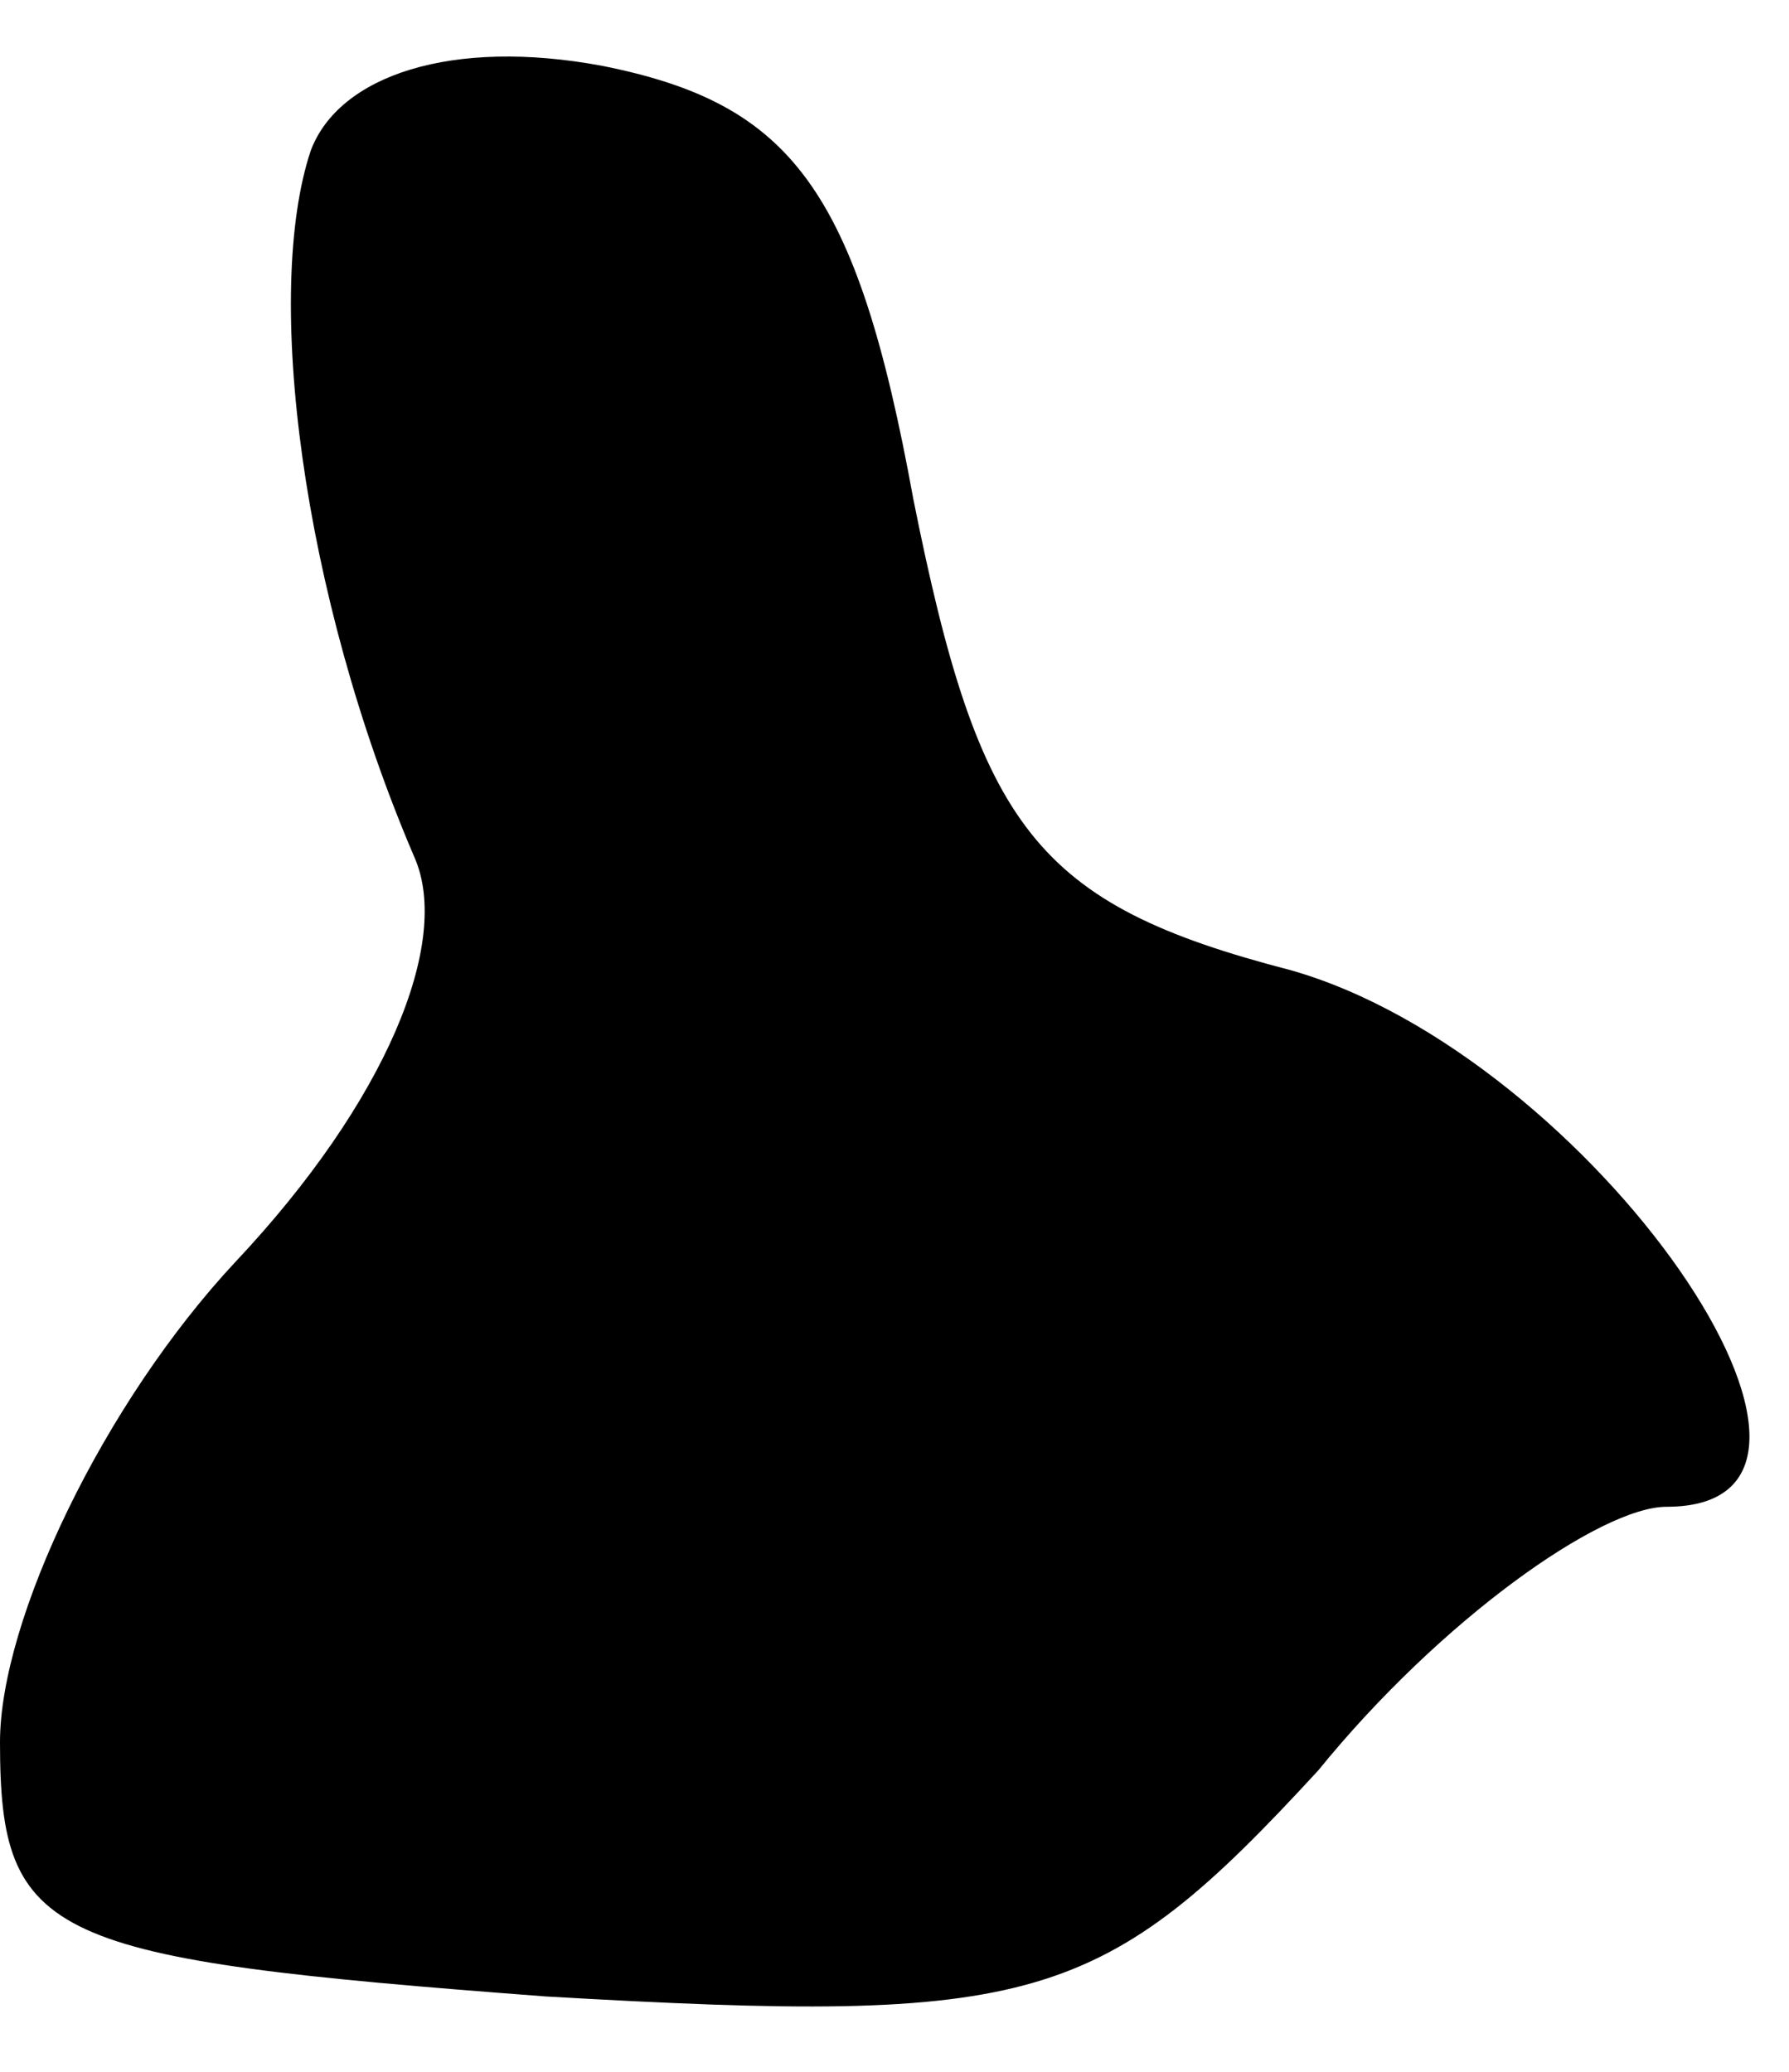<?xml version="1.0" standalone="no"?>
<!DOCTYPE svg PUBLIC "-//W3C//DTD SVG 20010904//EN"
 "http://www.w3.org/TR/2001/REC-SVG-20010904/DTD/svg10.dtd">
<svg version="1.0" xmlns="http://www.w3.org/2000/svg"
 width="19pt" height="22pt" viewBox="0 0 19 22"
 preserveAspectRatio="xMidYMid meet">
<g transform="translate(0,22) scale(0.1,-0.1)"
fill="#000000" stroke="none">
<path fill="#000000" stroke="none" d="M33 204 c-5 -15 -1 -47 11 -75 4 -9 -3
-26 -19 -43 -14 -15 -25 -38 -25 -51 0 -21 5 -23 58 -27 52 -3 59 -1 82 24 13
16 30 28 37 28 25 0 -8 48 -40 57 -27 7 -33 15 -40 50 -6 33 -13 42 -33 46
-16 3 -28 -1 -31 -9z"/>
</g>
</svg>

